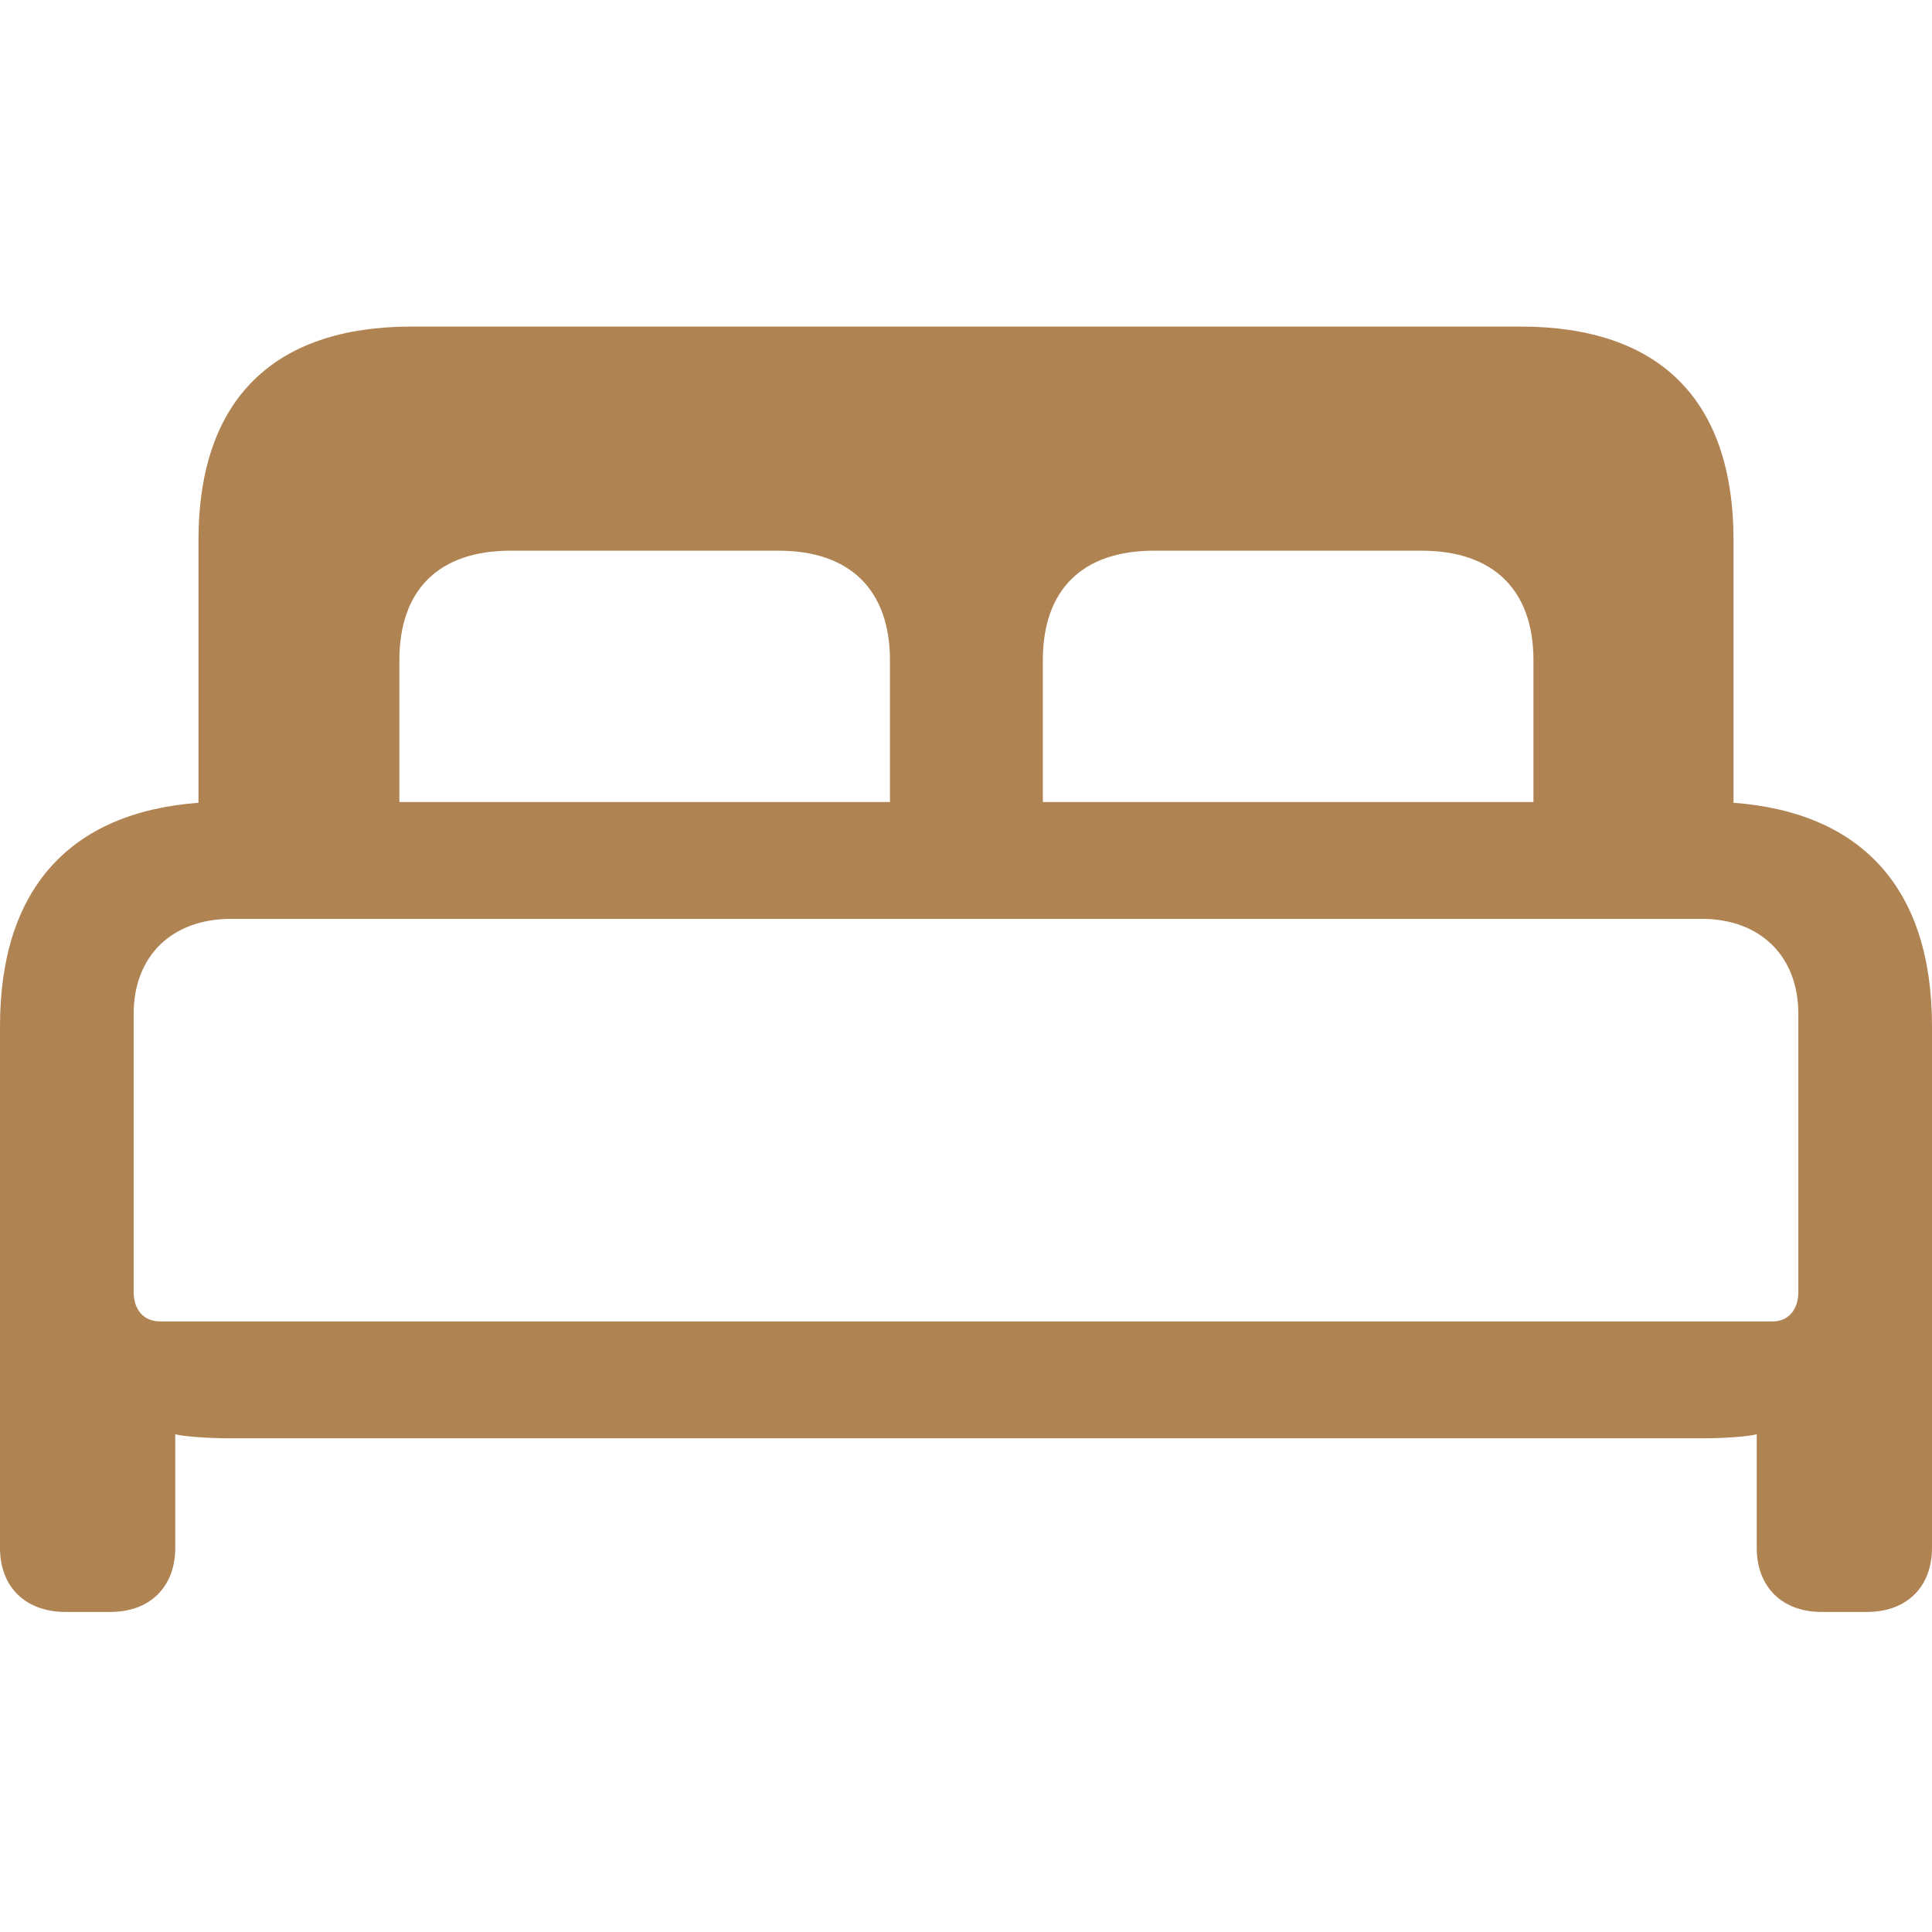 <!DOCTYPE svg PUBLIC "-//W3C//DTD SVG 1.1//EN" "http://www.w3.org/Graphics/SVG/1.1/DTD/svg11.dtd">
<!-- Uploaded to: SVG Repo, www.svgrepo.com, Transformed by: SVG Repo Mixer Tools -->
<svg fill="#b08353" width="800px" height="800px" viewBox="0 0 56 56" xmlns="http://www.w3.org/2000/svg">
<g id="SVGRepo_bgCarrier" stroke-width="0"/>
<g id="SVGRepo_tracerCarrier" stroke-linecap="round" stroke-linejoin="round"/>
<g id="SVGRepo_iconCarrier">
<path d="M 1.902 46.723 L 3.201 46.723 C 4.338 46.723 5.08 46.004 5.08 44.867 L 5.08 41.573 C 5.335 41.642 6.078 41.689 6.611 41.689 L 49.412 41.689 C 49.945 41.689 50.665 41.642 50.92 41.573 L 50.92 44.867 C 50.92 46.004 51.662 46.723 52.799 46.723 L 54.121 46.723 C 55.258 46.723 56 46.004 56 44.867 L 56 29.742 C 56 25.775 53.982 23.548 50.247 23.269 L 50.247 15.66 C 50.247 11.554 48.066 9.466 44.077 9.466 L 11.924 9.466 C 7.957 9.466 5.753 11.554 5.753 15.66 L 5.753 23.269 C 2.018 23.548 0 25.775 0 29.742 L 0 44.867 C 0 46.004 .742 46.723 1.902 46.723 Z M 11.576 19.14 C 11.576 17.099 12.713 15.962 14.8 15.962 L 22.572 15.962 C 24.636 15.962 25.796 17.099 25.796 19.14 L 25.796 23.246 L 11.576 23.246 Z M 30.227 19.14 C 30.227 17.099 31.364 15.962 33.452 15.962 L 41.2 15.962 C 43.287 15.962 44.448 17.099 44.448 19.14 L 44.448 23.246 L 30.227 23.246 Z M 4.64 38.302 C 4.176 38.302 3.874 37.977 3.874 37.443 L 3.874 29.394 C 3.874 27.7 4.988 26.633 6.704 26.633 L 49.319 26.633 C 51.012 26.633 52.126 27.7 52.126 29.394 L 52.126 37.443 C 52.126 37.977 51.824 38.302 51.383 38.302 Z"/>
</g>
</svg>